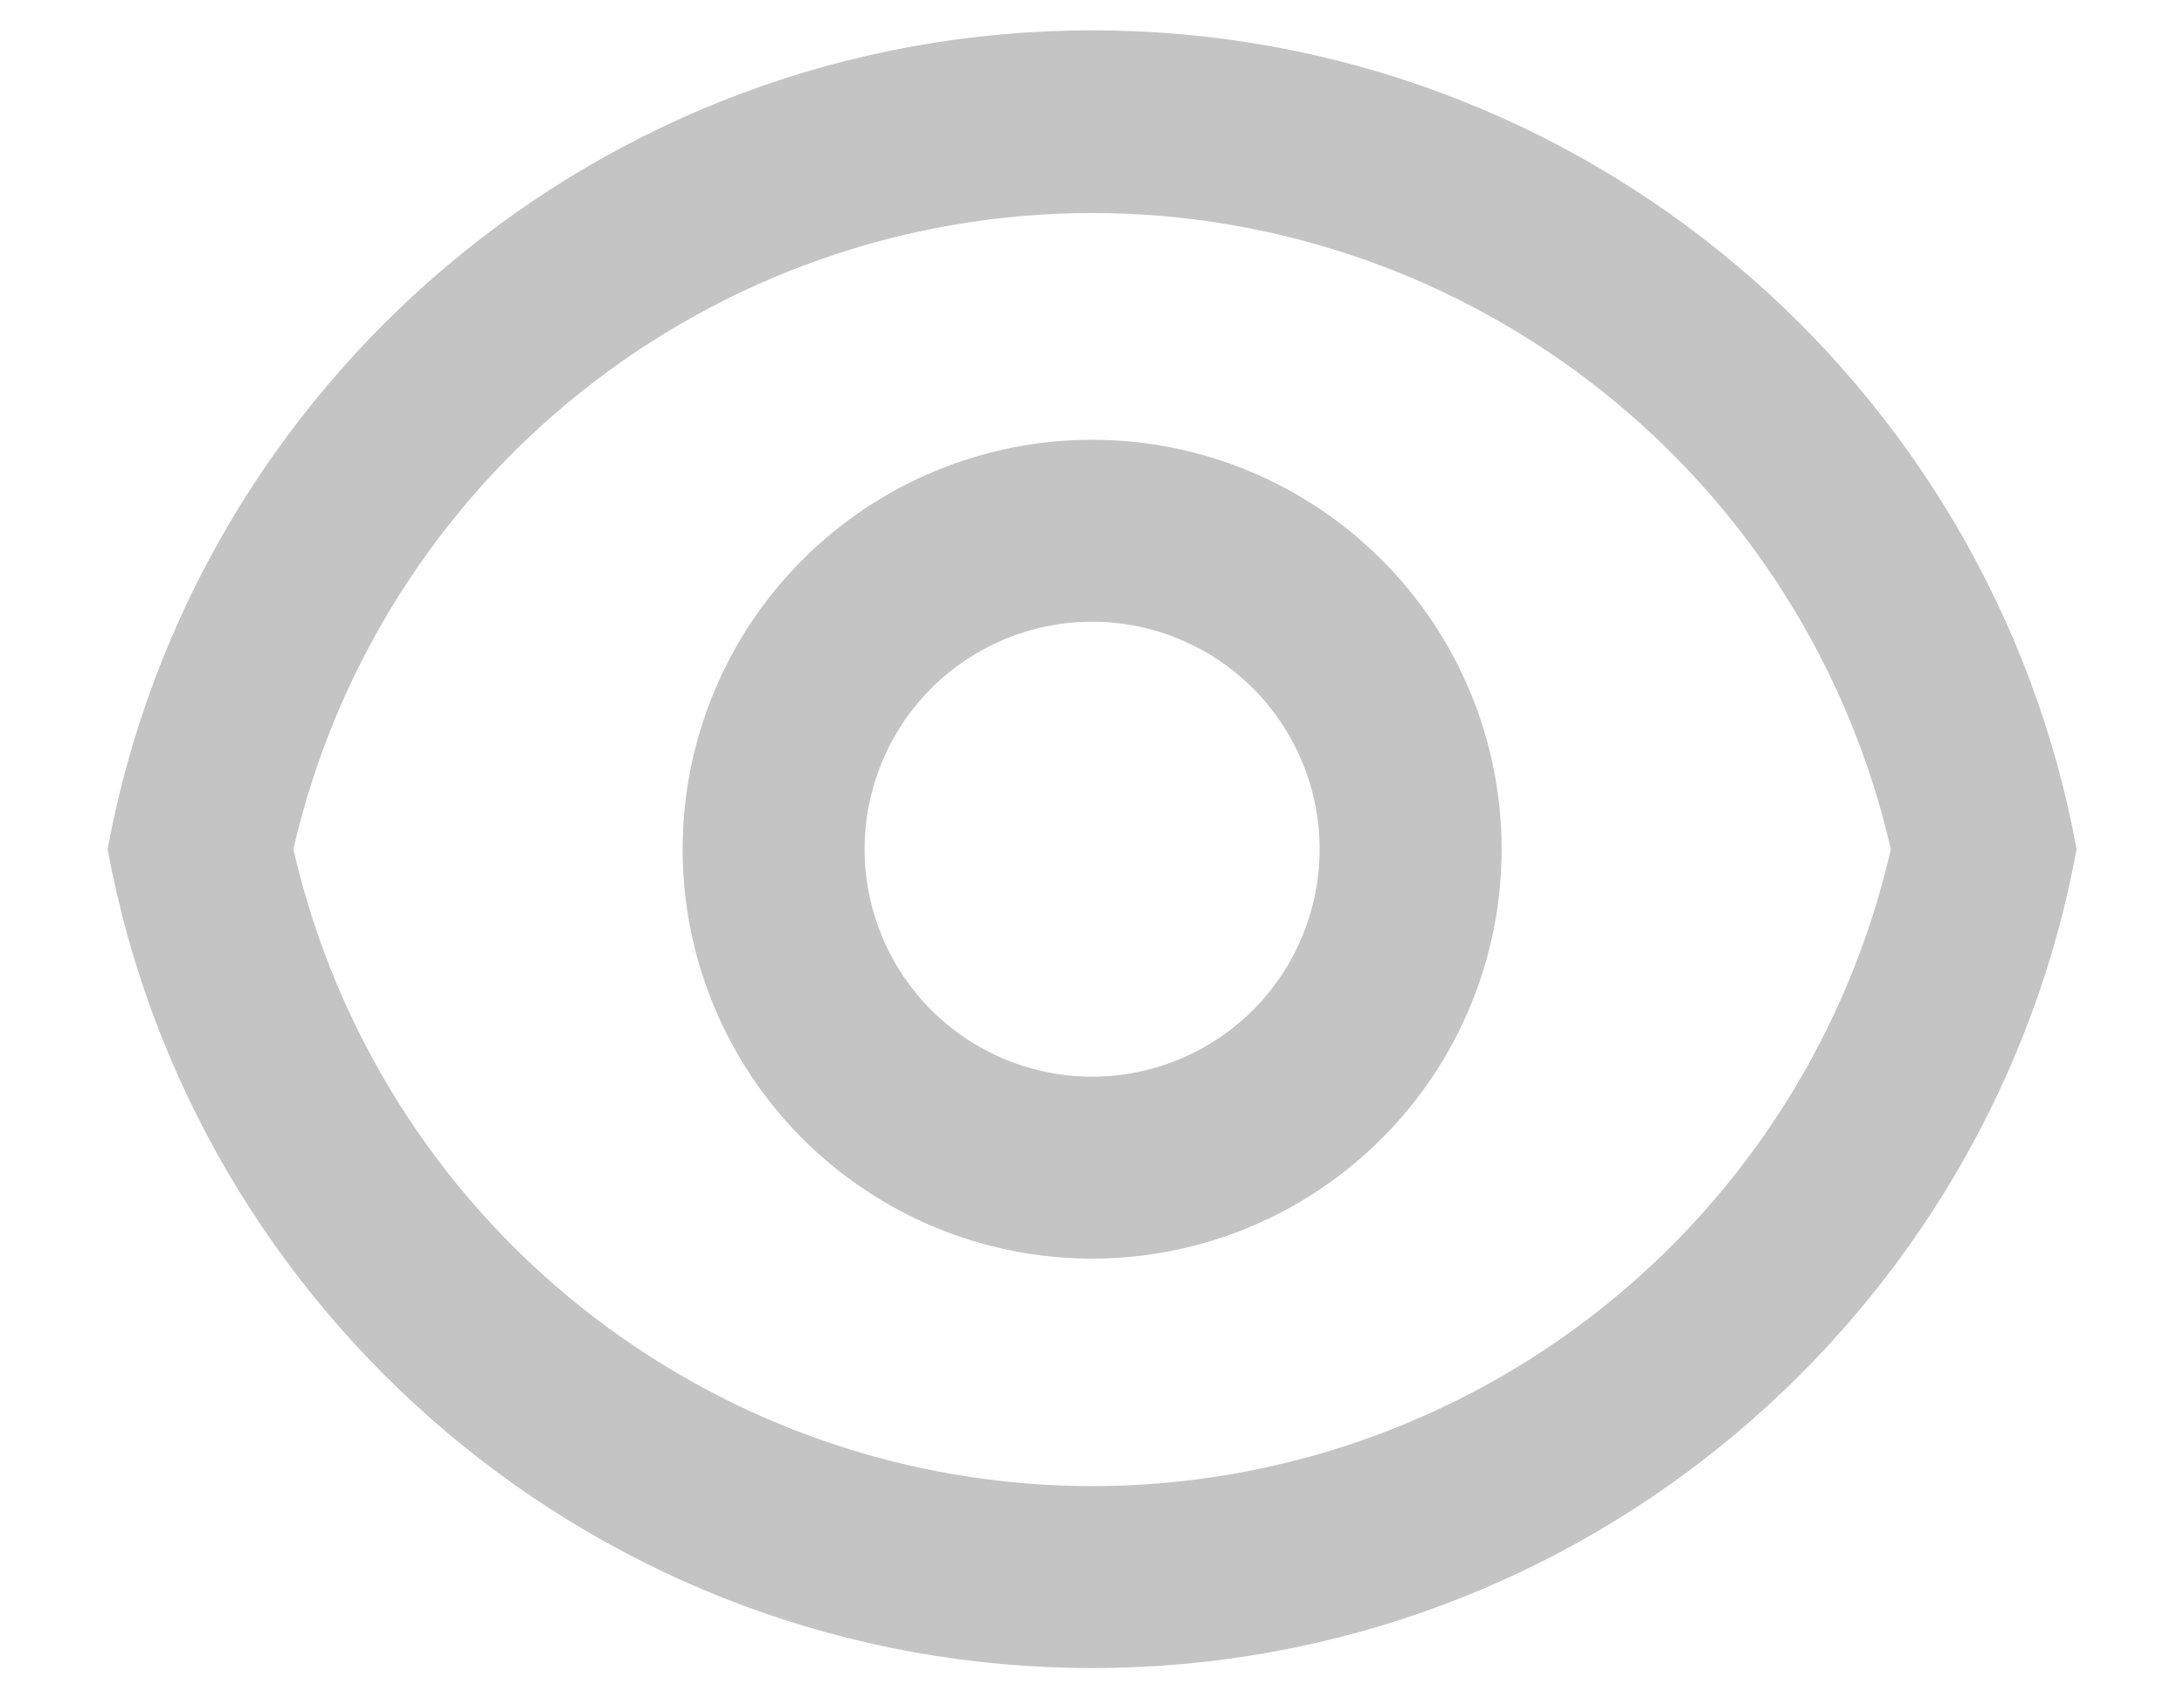 <svg width="18" height="14" viewBox="0 0 18 14" fill="none" xmlns="http://www.w3.org/2000/svg">
<path d="M9.001 0.25C13.045 0.25 16.41 3.16 17.115 7C16.41 10.84 13.045 13.75 9.001 13.75C4.957 13.75 1.592 10.84 0.887 7C1.592 3.16 4.957 0.25 9.001 0.25ZM9.001 12.25C10.531 12.25 12.015 11.73 13.211 10.776C14.406 9.823 15.243 8.491 15.584 7C15.242 5.51 14.405 4.18 13.209 3.228C12.013 2.275 10.53 1.756 9.001 1.756C7.472 1.756 5.989 2.275 4.793 3.228C3.597 4.18 2.76 5.51 2.418 7C2.759 8.491 3.595 9.823 4.791 10.776C5.987 11.73 7.471 12.25 9.001 12.25ZM9.001 10.375C8.106 10.375 7.247 10.019 6.614 9.386C5.982 8.754 5.626 7.895 5.626 7C5.626 6.105 5.982 5.246 6.614 4.614C7.247 3.981 8.106 3.625 9.001 3.625C9.896 3.625 10.755 3.981 11.387 4.614C12.02 5.246 12.376 6.105 12.376 7C12.376 7.895 12.02 8.754 11.387 9.386C10.755 10.019 9.896 10.375 9.001 10.375ZM9.001 8.875C9.498 8.875 9.975 8.677 10.327 8.326C10.678 7.974 10.876 7.497 10.876 7C10.876 6.503 10.678 6.026 10.327 5.674C9.975 5.323 9.498 5.125 9.001 5.125C8.504 5.125 8.027 5.323 7.675 5.674C7.324 6.026 7.126 6.503 7.126 7C7.126 7.497 7.324 7.974 7.675 8.326C8.027 8.677 8.504 8.875 9.001 8.875Z" fill="#C4C4C4"/>
</svg>
